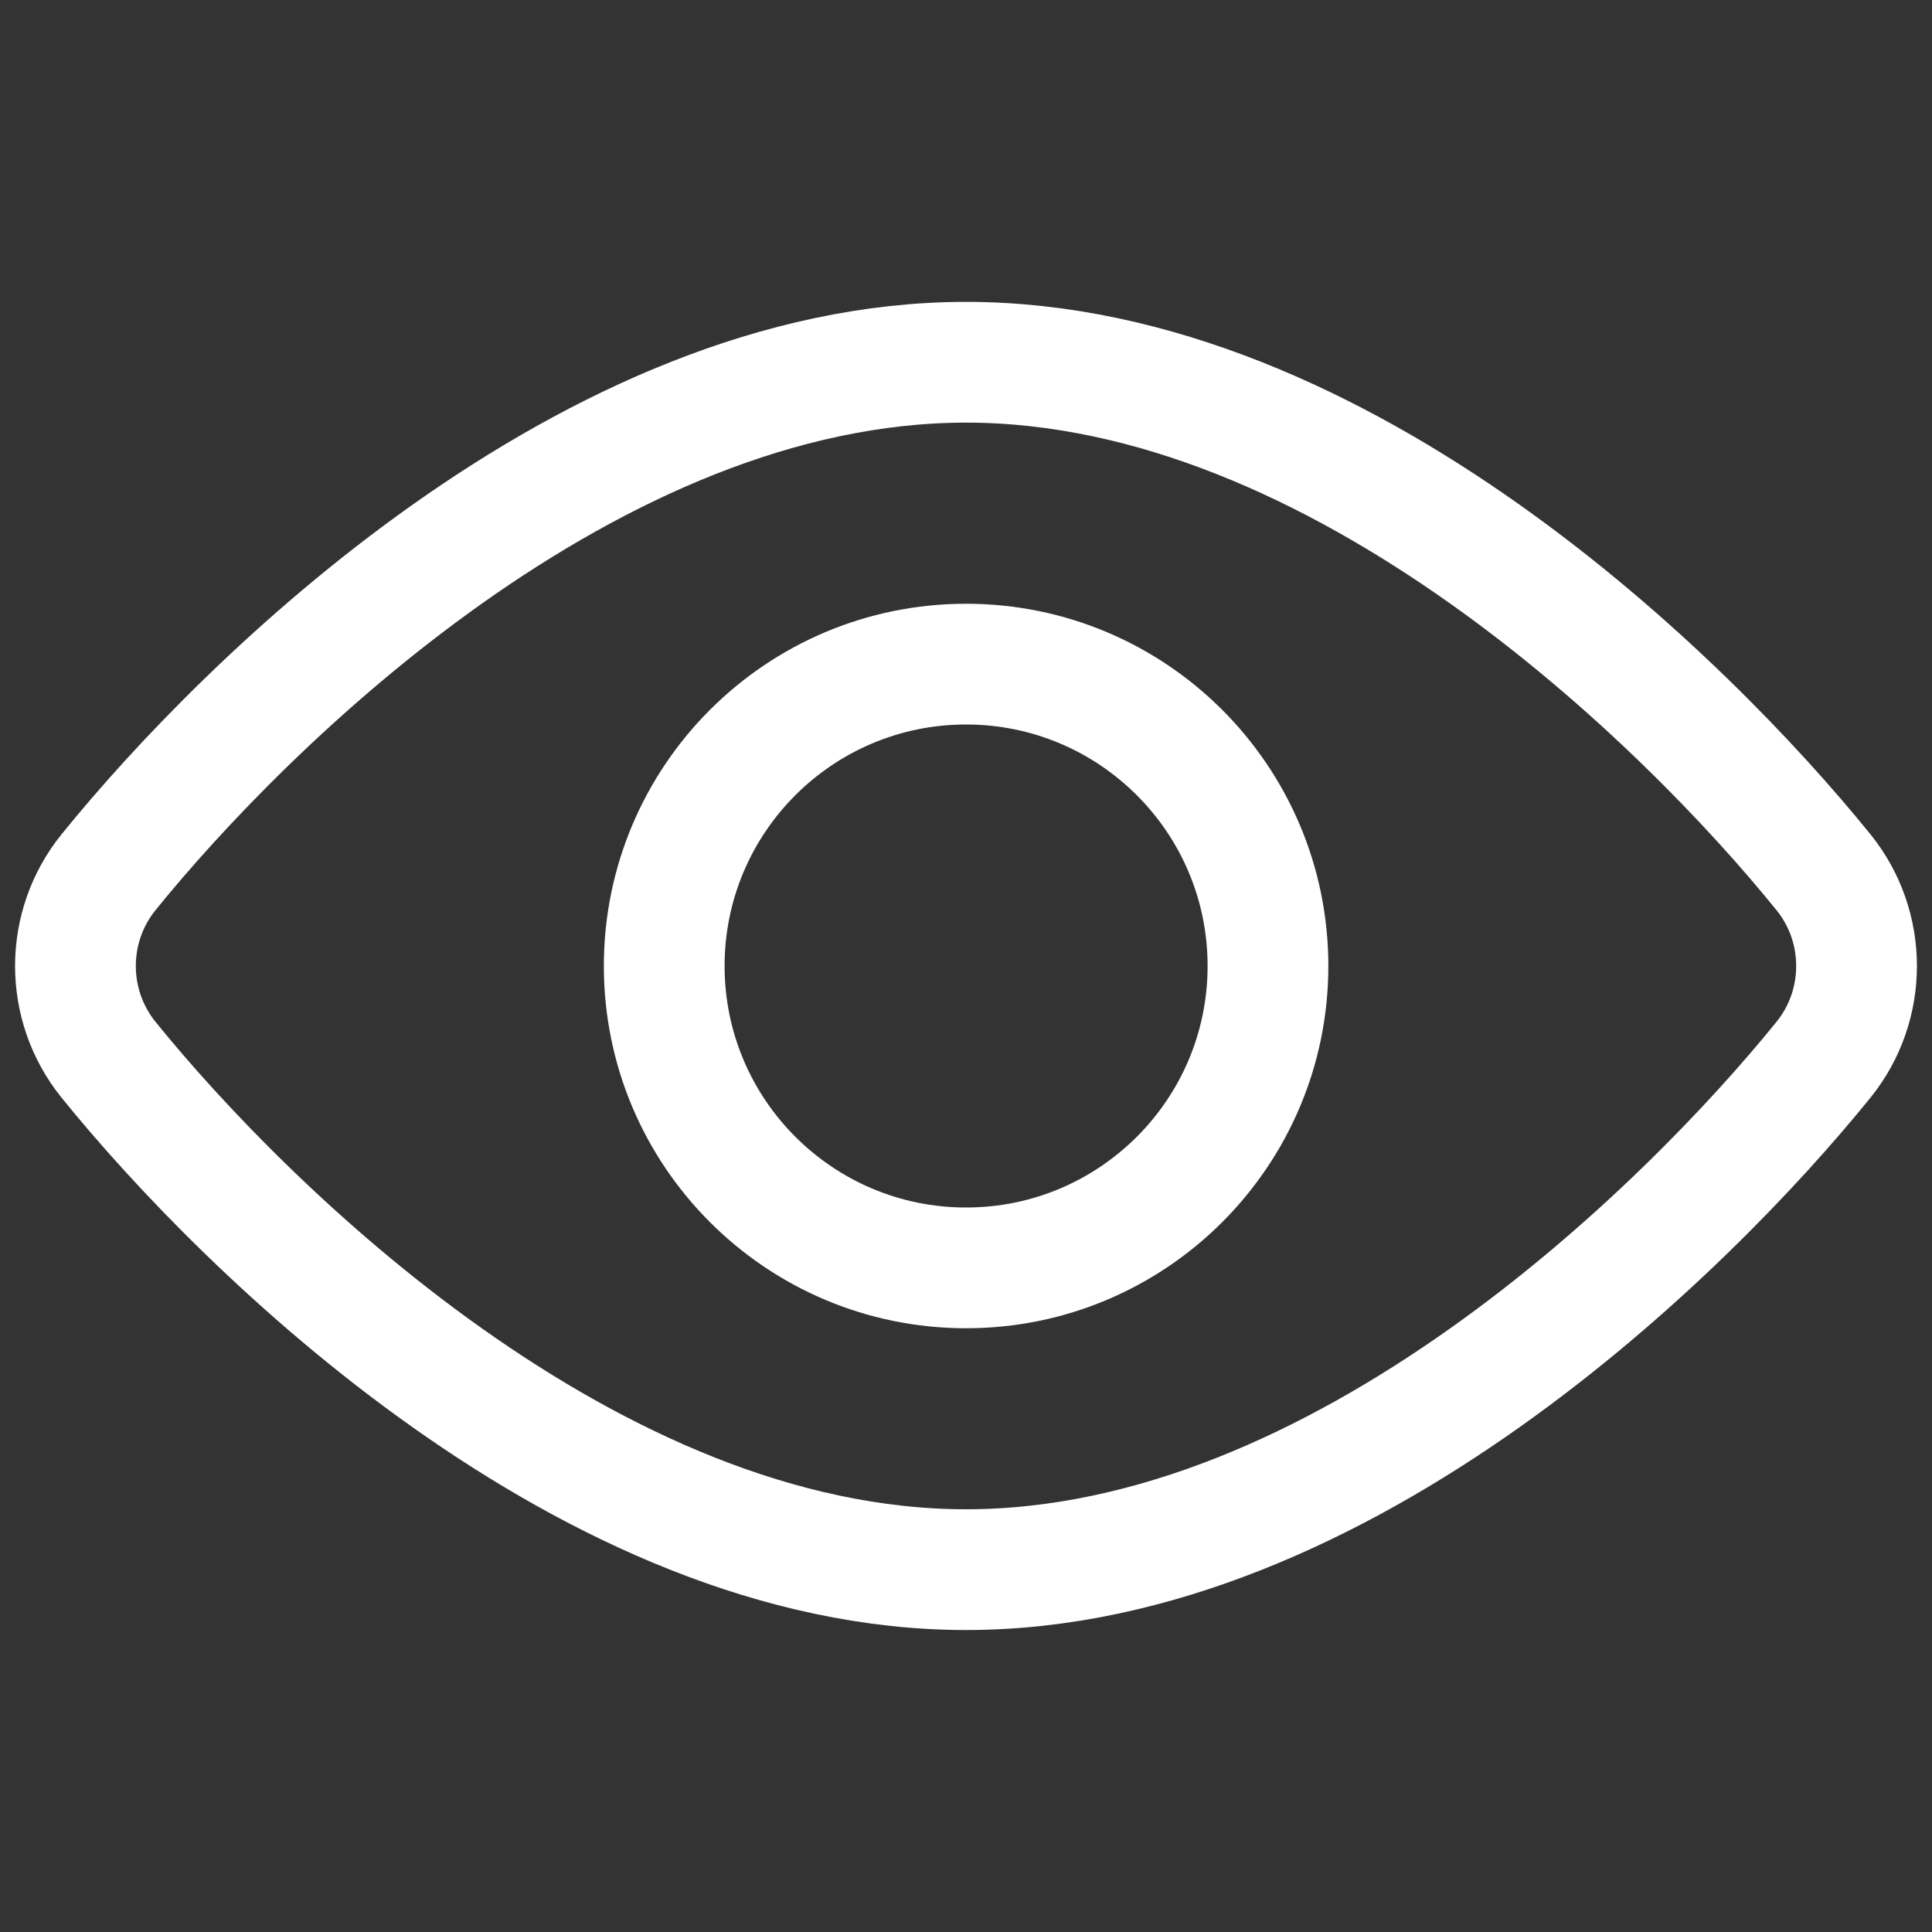<svg width="20" height="20" viewBox="0 0 20 20" fill="none" xmlns="http://www.w3.org/2000/svg">
<rect x="0" y="0" width="20" height="20" fill="#333333" stroke="none"/>
<path d="M18.877 9.03C19.333 9.594 19.333 10.406 18.877 10.97C17.457 12.725 13.889 16.249 10.001 16.249C6.113 16.249 2.543 12.725 1.123 10.97C0.667 10.405 0.667 9.594 1.123 9.03C2.543 7.274 6.113 3.75 10.001 3.75C13.889 3.75 17.457 7.274 18.877 9.03Z" stroke="white" stroke-width="1.25" stroke-miterlimit="10" stroke-linecap="round" stroke-linejoin="round"/>
<path d="M10.001 13.125C11.726 13.125 13.126 11.726 13.126 10C13.126 8.274 11.726 6.875 10.001 6.875C8.275 6.875 6.876 8.274 6.876 10C6.876 11.726 8.275 13.125 10.001 13.125Z" stroke="white" stroke-width="1.25" stroke-miterlimit="10" stroke-linecap="round" stroke-linejoin="round"/>
</svg>

